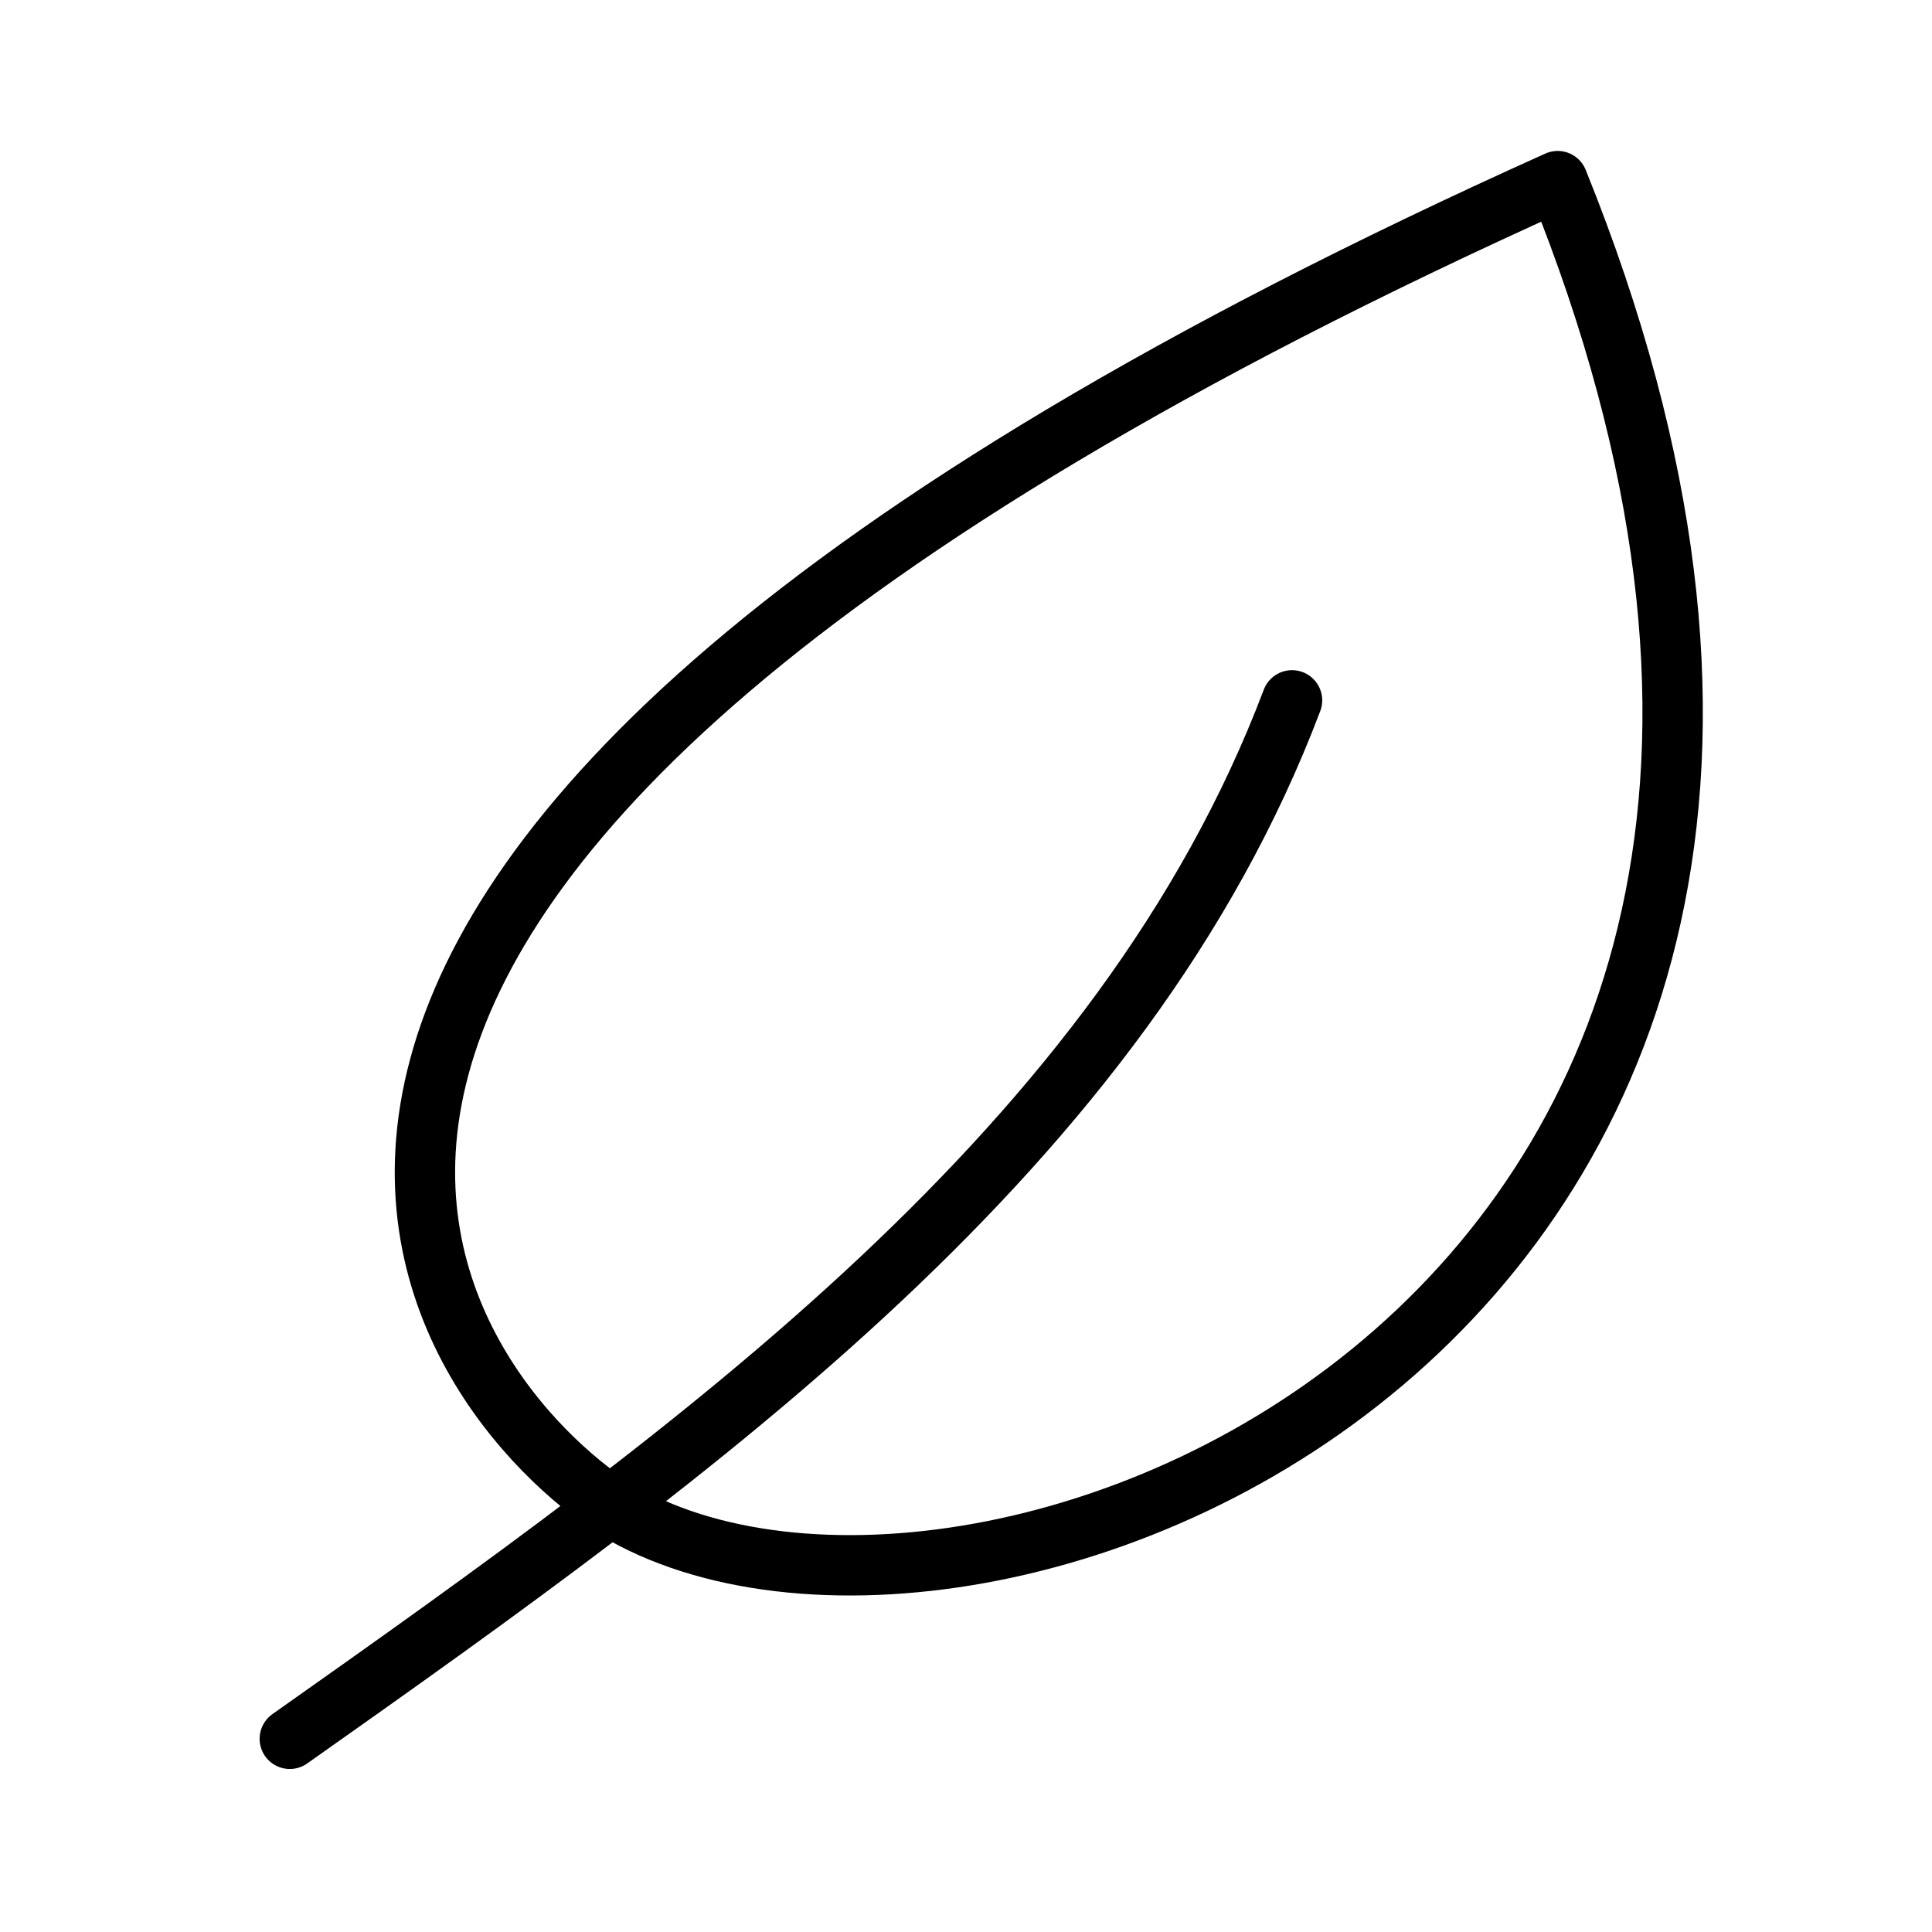 <svg viewBox="0 0 160 160" fill="none" xmlns="http://www.w3.org/2000/svg"><path stroke-linecap="round" stroke-linejoin="round" stroke="#000" stroke-width="5" d="M24 144c34-24 69-49 83-86m-56 67c-14-9-51-52 78-110 38 94-48 128-78 110Z"/></svg>